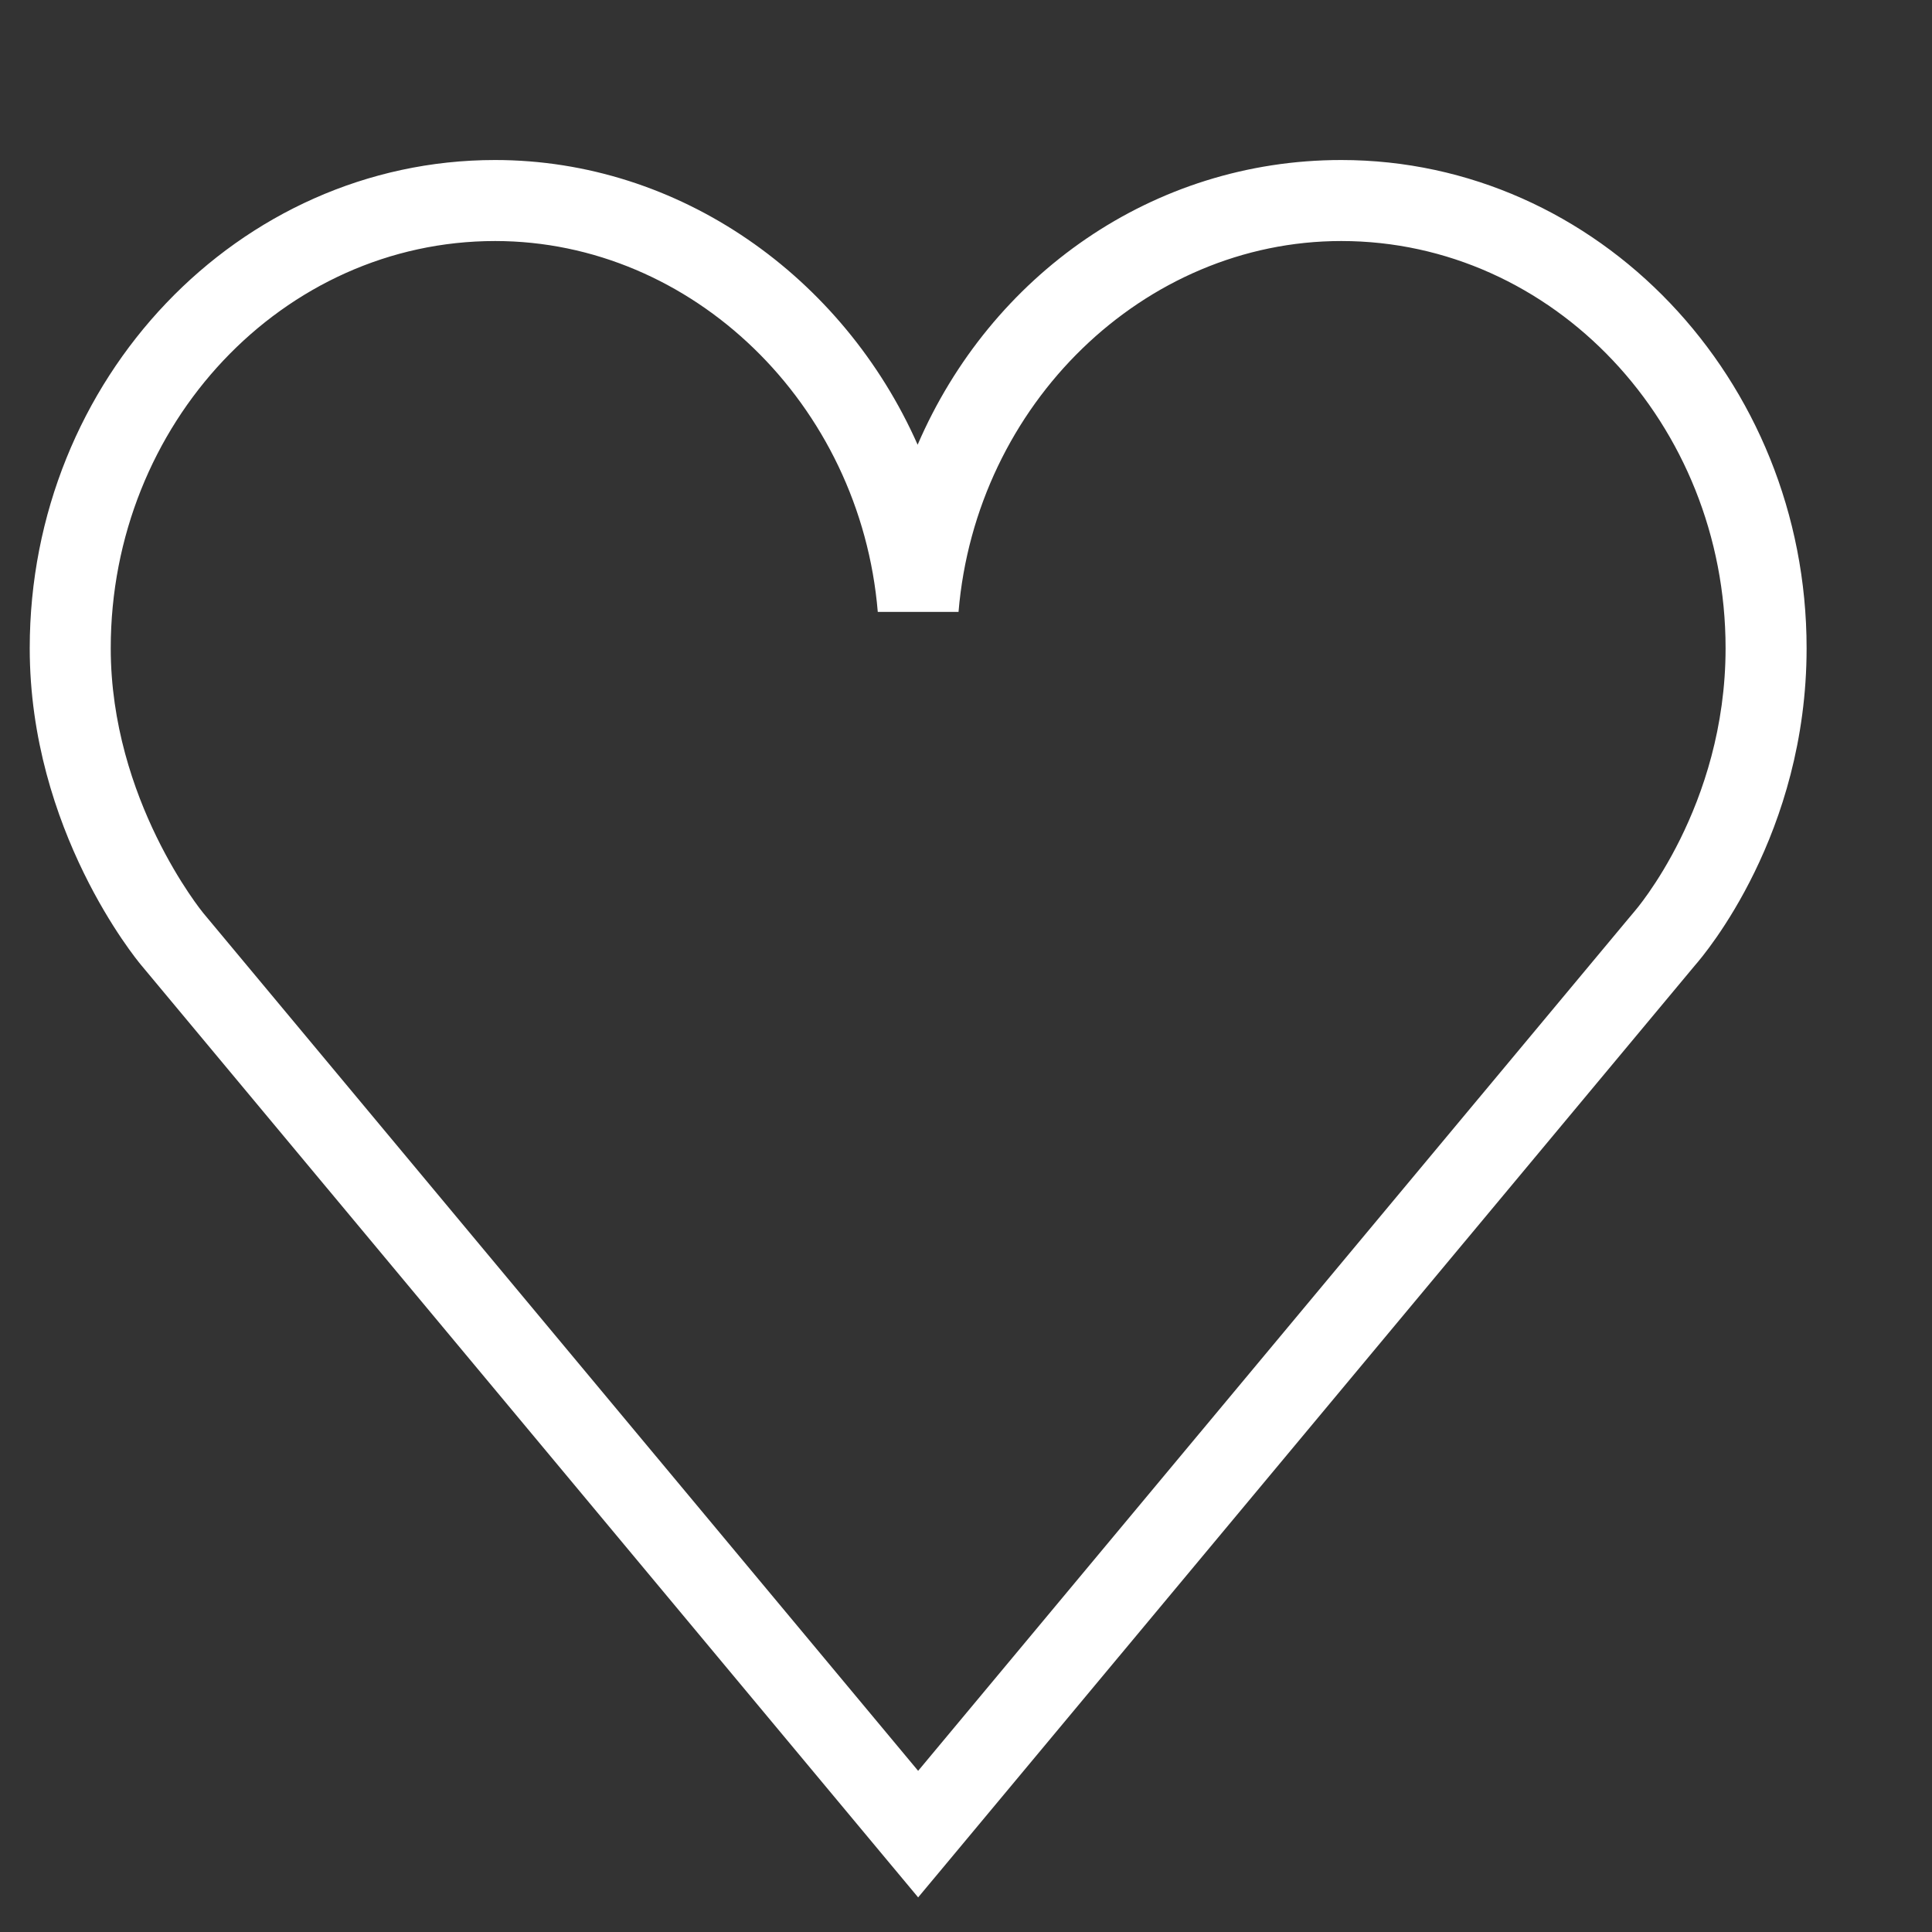 <svg xmlns="http://www.w3.org/2000/svg" width="141.732" height="141.732"><rect width="100%" height="100%" fill="#333333" stroke="none"/><path fill="#ffffff" d="M67.355 139.193L10.344 70.785c-.327-.391-8.163-9.887-8.163-23.233 0-19.747 15.314-35.813 34.138-35.813 13.547 0 25.538 8.556 30.999 20.886 5.374-12.457 17.261-20.886 31.077-20.886 18.823 0 34.138 16.065 34.138 35.813 0 13.628-7.463 22.442-8.191 23.269l-.346.415-54.356 65.219-2.285 2.738zM36.318 17.682c-15.546 0-28.194 13.399-28.194 29.869 0 11.123 6.717 19.345 6.785 19.427l52.446 62.931c12.632-15.155 51.994-62.385 52.088-62.496l.438-.521c.06-.068 6.708-7.683 6.708-19.341 0-16.47-12.648-29.869-28.194-29.869-14.473 0-26.806 11.951-28.077 27.209l-5.924-.001c-1.269-15.257-13.601-27.208-28.076-27.208z"/></svg>